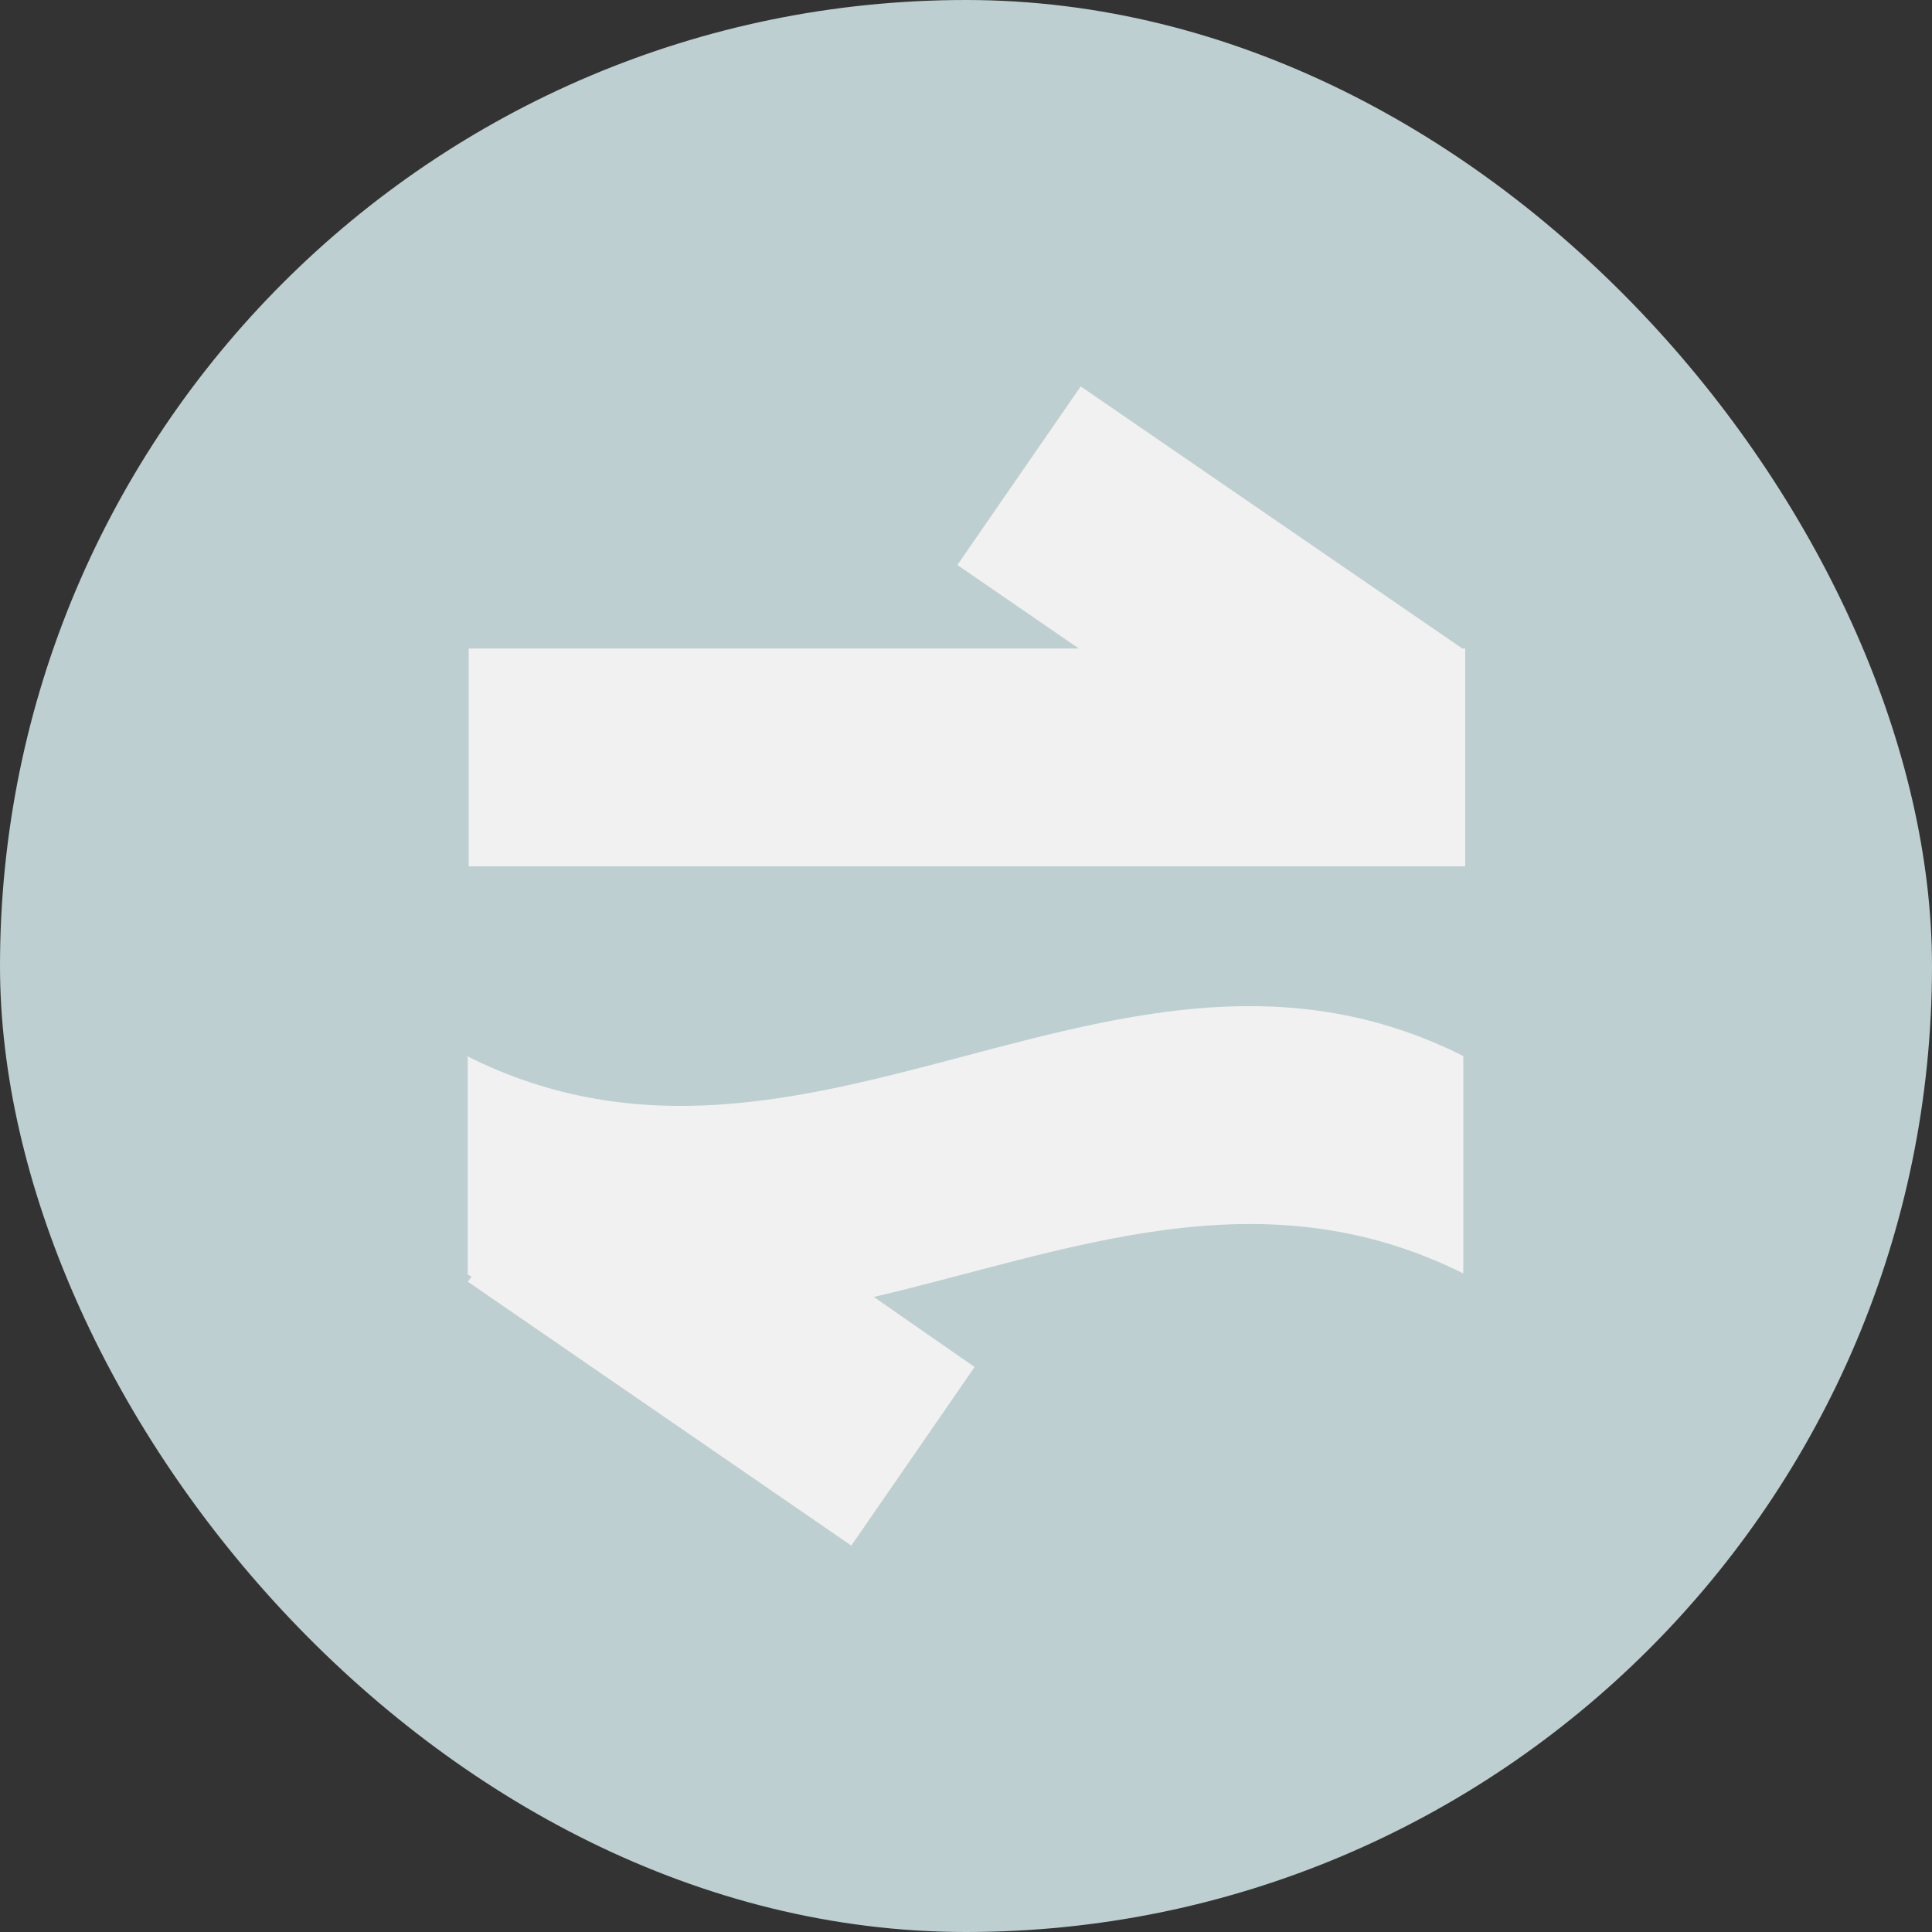 <svg width="30" height="30" viewBox="0 0 30 30" fill="none" xmlns="http://www.w3.org/2000/svg">
<rect x="0" y="0" width="30" height="30" fill="#333333" stroke="none"/>
<rect width="30" height="30" rx="15" fill="#BDCFD0"/>
<path d="M22.707 10.07L16.781 6L14.866 8.773L16.752 10.07H7.278V13.453H22.752V10.07H22.707Z" fill="#F1F1F1"/>
<path d="M7.263 16.42V19.796C7.263 19.796 7.308 19.811 7.323 19.826L7.263 19.901L13.219 24L15.134 21.227L13.569 20.139C16.588 19.431 19.554 18.194 22.722 19.774V16.398C17.385 13.714 12.585 19.081 7.249 16.398L7.263 16.42Z" fill="#F1F1F1"/>
</svg>
